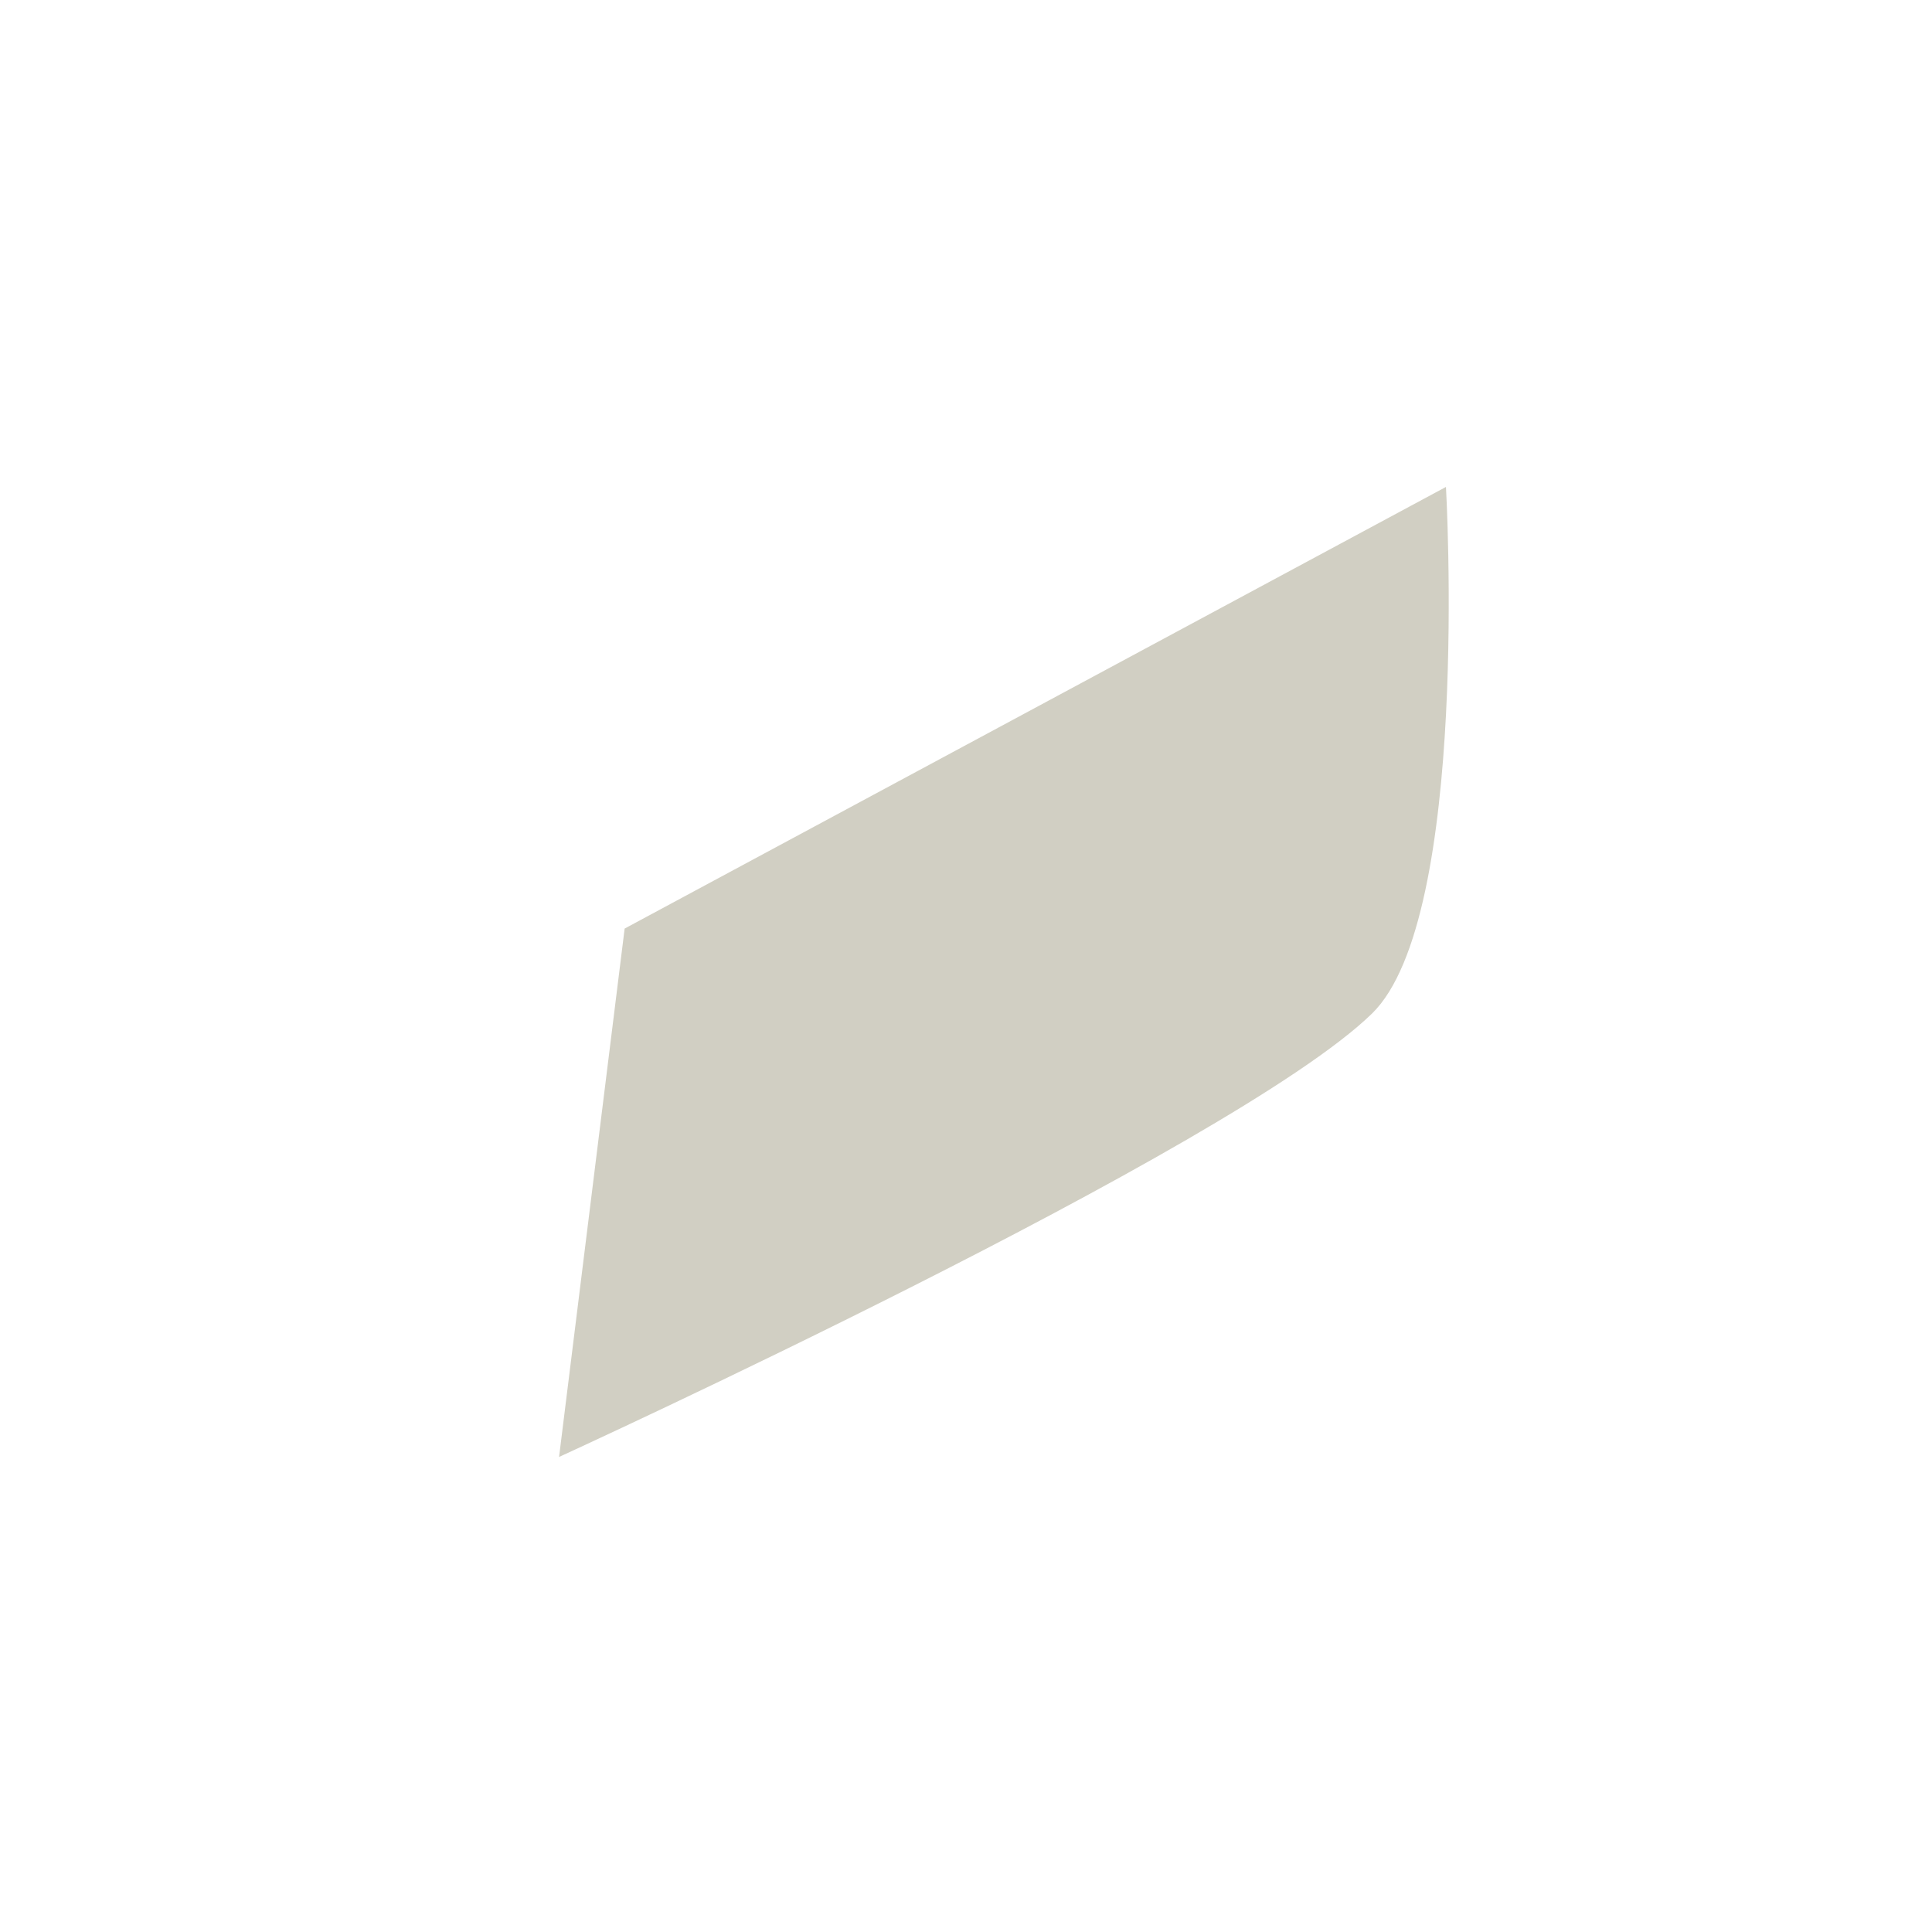 <?xml version="1.0" encoding="iso-8859-1"?>
<!-- Generator: Adobe Illustrator 18.1.1, SVG Export Plug-In . SVG Version: 6.00 Build 0)  -->
<!DOCTYPE svg PUBLIC "-//W3C//DTD SVG 1.1//EN" "http://www.w3.org/Graphics/SVG/1.1/DTD/svg11.dtd">
<svg version="1.1" xmlns="http://www.w3.org/2000/svg" xmlns:xlink="http://www.w3.org/1999/xlink" x="0px" y="0px"
	 viewBox="0 0 512 512" enable-background="new 0 0 512 512" xml:space="preserve">
<g id="Layer_2">
	<path fill="#D1CFC3" d="M165.537,246.082l217.657-117.039c0,0,6.563,114.038-19.586,139.547
		C326.95,304.35,148.158,386.109,148.158,386.109"/>
</g>
<g id="Layer_1">
</g>
</svg>
